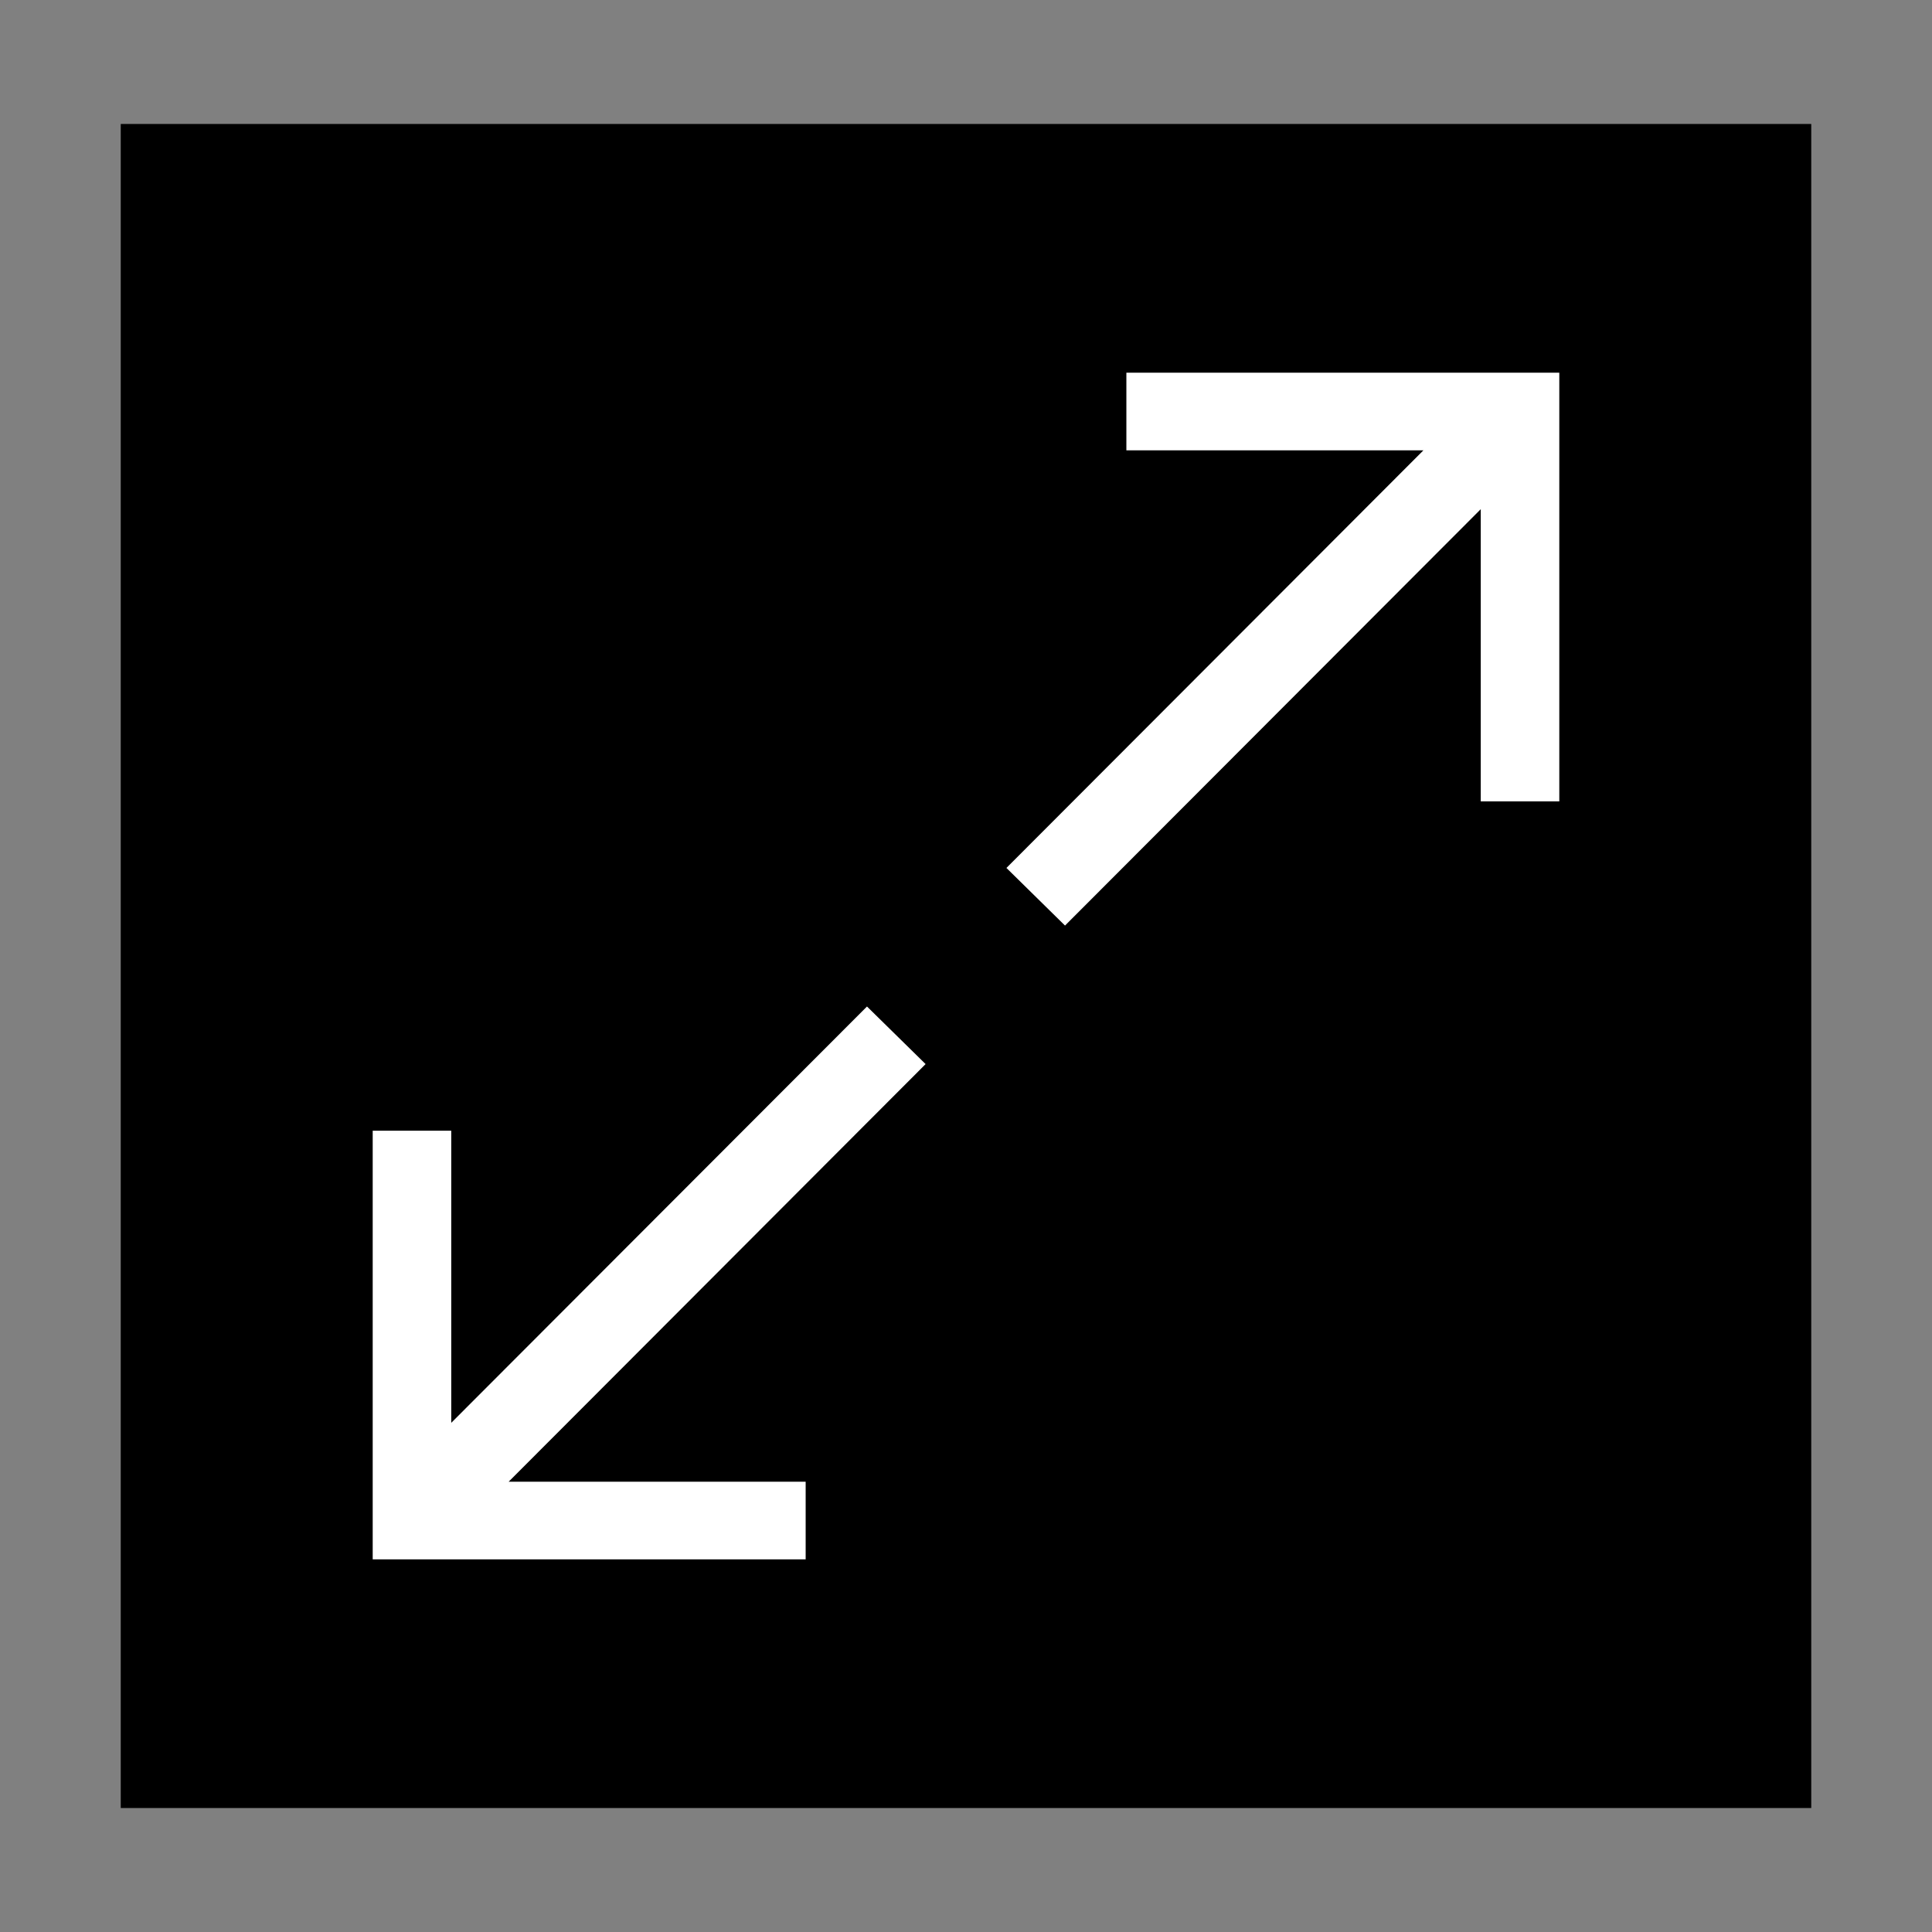 <?xml version="1.0" encoding="UTF-8"?>
<!DOCTYPE svg PUBLIC "-//W3C//DTD SVG 1.1//EN" "http://www.w3.org/Graphics/SVG/1.1/DTD/svg11.dtd">
<svg xmlns="http://www.w3.org/2000/svg" xml:space="preserve" width="64px" height="64px" version="1.1" shape-rendering="geometricPrecision" text-rendering="geometricPrecision" image-rendering="optimizeQuality" fill-rule="evenodd" clip-rule="evenodd"
viewBox="0 0 6400000 6400000"
 xmlns:xlink="http://www.w3.org/1999/xlink">
 <rect x="0" y="0" width="6400000" height="6400000" fill="#808080" stroke="none"/>
 <g id="Warstwa">
  <rect fill="{color}" x="399985" y="410674" width="5600030" height="5578651"/>
  <path fill="#FFFFFF" d="M5165379 2654678l0 -1420057 -1434113 0 0 257248 983871 0 -1381198 1383324 194057 190868 1377182 -1379308 0 967925 260201 0zm-3930758 1090880l0 1419939 1434231 0 0 -257130 -983871 0 1381198 -1383442 -194175 -190750 -1377182 1379072 0 -967689 -260201 0z"/>
 </g>
</svg>
